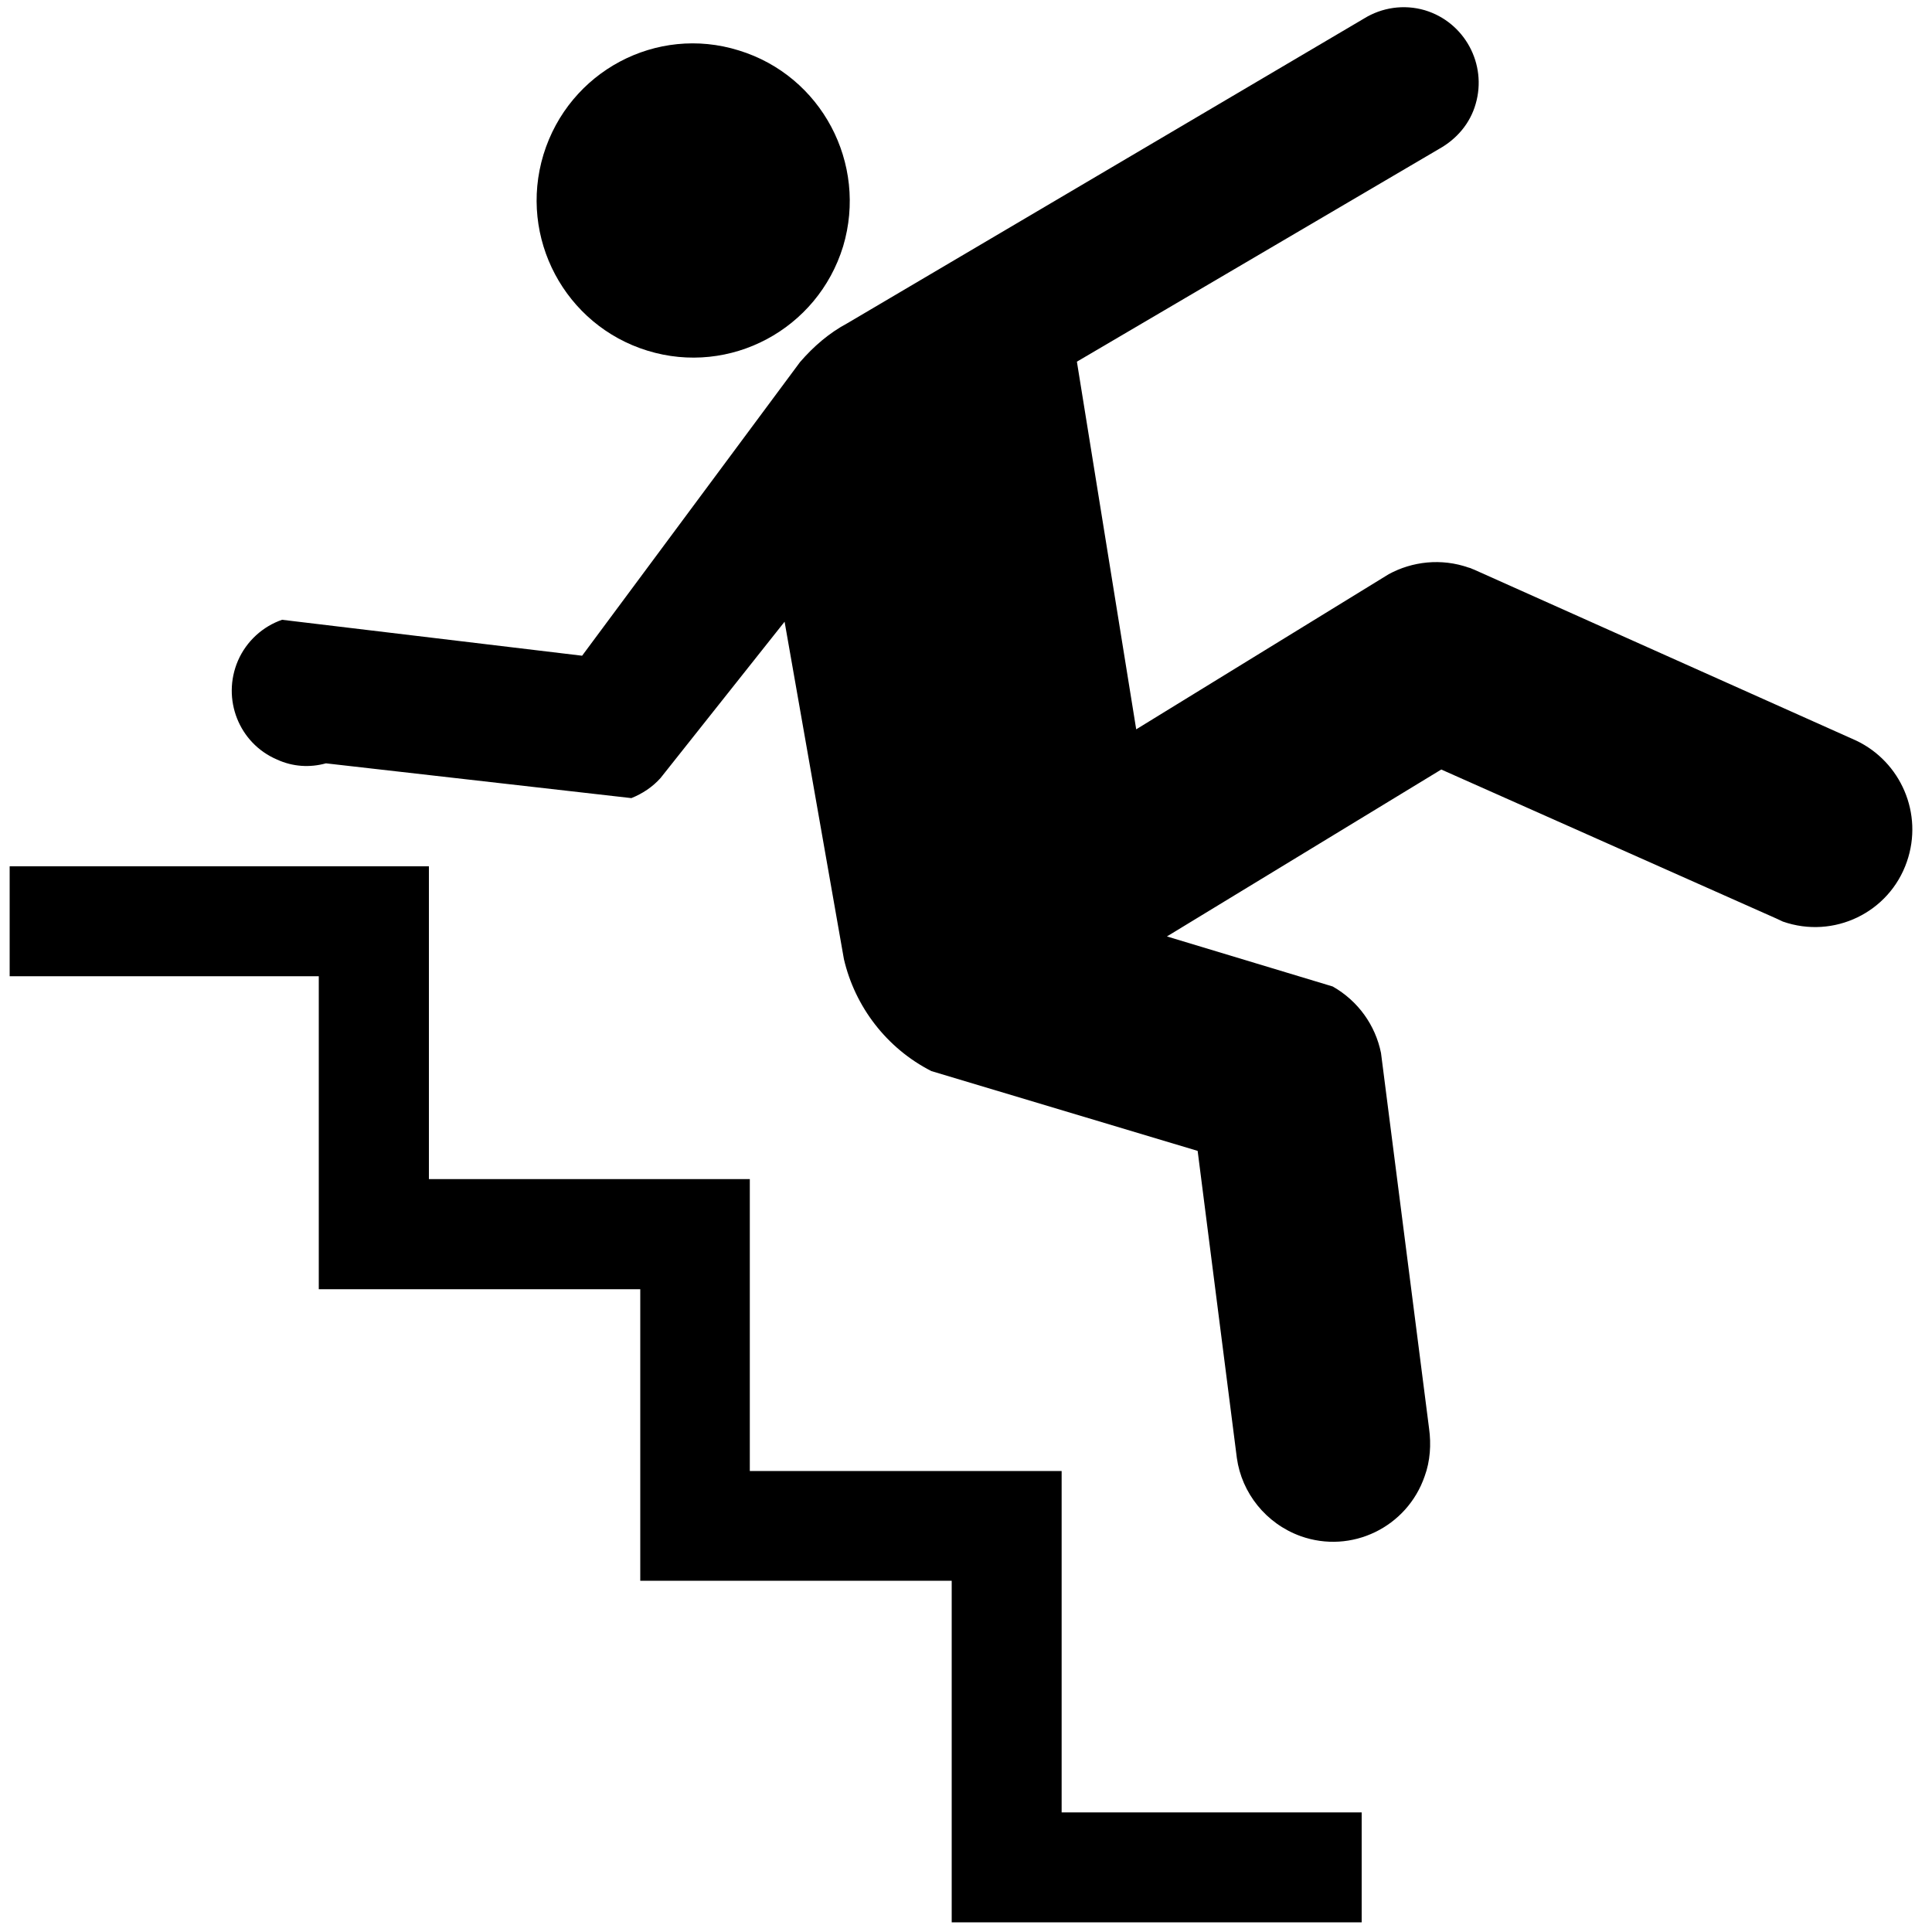 <?xml version="1.0" standalone="no"?>
<!--Created with Sketsa SVG Editor (http://www.kiyut.com)-->
<?xml-stylesheet type="text/css" href="..\safety.css" ?>
<svg contentScriptType="text/ecmascript" width="100.0px" xmlns:xlink="http://www.w3.org/1999/xlink" baseProfile="full"
    zoomAndPan="magnify" contentStyleType="text/css" height="100.0px" preserveAspectRatio="xMidYMid meet" xmlns="http://www.w3.org/2000/svg"
    version="1.0">
    <path id="path2602" d="M 43.64 12.75 c 1.28 -4.29 -1.12 -8.83 -5.4 -10.14 c -4.26 -1.33 -8.79 1.08 -10.11 5.39 c 
        -1.31 4.31 1.12 8.84 5.38 10.15 C 37.79 19.47 42.32 17.05 43.64 12.75" transform="matrix(1.0 0.0 0.0 1.0 -0.0 -3.81E-6)"/>
    <path id="path2604" d="M 58.81 37.75 l -3.07 -19.03 L 74.5 7.7 c 0.89 -0.5 1.59 -1.3 1.88 -2.32 c 0.6 -2.06 -0.57 
        -4.23 -2.63 -4.85 c -1.09 -0.32 -2.23 -0.14 -3.15 0.43 L 43.86 16.73 c -0.94 0.5 -1.75 1.2 -2.45 2.01 l -11.28 
        15.2 l -15.53 -1.86 c -0.99 0.34 -1.84 1.1 -2.28 2.11 c -0.86 1.99 0.05 4.28 2.01 5.12 c 0.82 0.38 1.71 0.43 
        2.54 0.2 l 15.81 1.8 c 0.57 -0.23 1.09 -0.57 1.51 -1.04 l 6.42 -8.09 l 3.07 17.46 c 0.57 2.46 2.21 4.62 4.53 5.8 
        l 13.78 4.13 l 2.03 15.9 c 0.25 1.8 1.5 3.39 3.3 4.04 c 2.63 0.94 5.51 -0.46 6.42 -3.1 c 0.29 -0.79 0.34 -1.66 
        0.23 -2.46 l -2.49 -19.45 c -0.29 -1.43 -1.18 -2.69 -2.5 -3.44 l -8.58 -2.59 l 14.2 -8.64 l 17.36 7.72 c 0.11 
        0.05 0.22 0.1 0.32 0.15 c 2.63 0.92 5.51 -0.46 6.42 -3.1 c 0.86 -2.48 -0.31 -5.17 -2.63 -6.27 l -19.78 -8.85 c 
        -0.1 -0.03 -0.16 -0.08 -0.27 -0.1 c -1.42 -0.5 -2.93 -0.32 -4.14 0.34 L 58.81 37.75 z" transform="matrix(1.0 0.0 0.0 1.0 -0.0 -3.81E-6)"/>
    <path id="path2606" d="M 21.28 44.84 H 0.5 v 5.69 h 16.0 v 16.2 h 16.64 v 15.09 H 49.26 V 99.5 h 21.22 v -5.69 H 
        54.95 V 76.14 H 38.81 V 61.03 h -16.61 V 44.84 H 21.28 z" transform="matrix(1.0 0.0 0.0 1.0 -0.0 -3.81E-6)"/>
</svg>